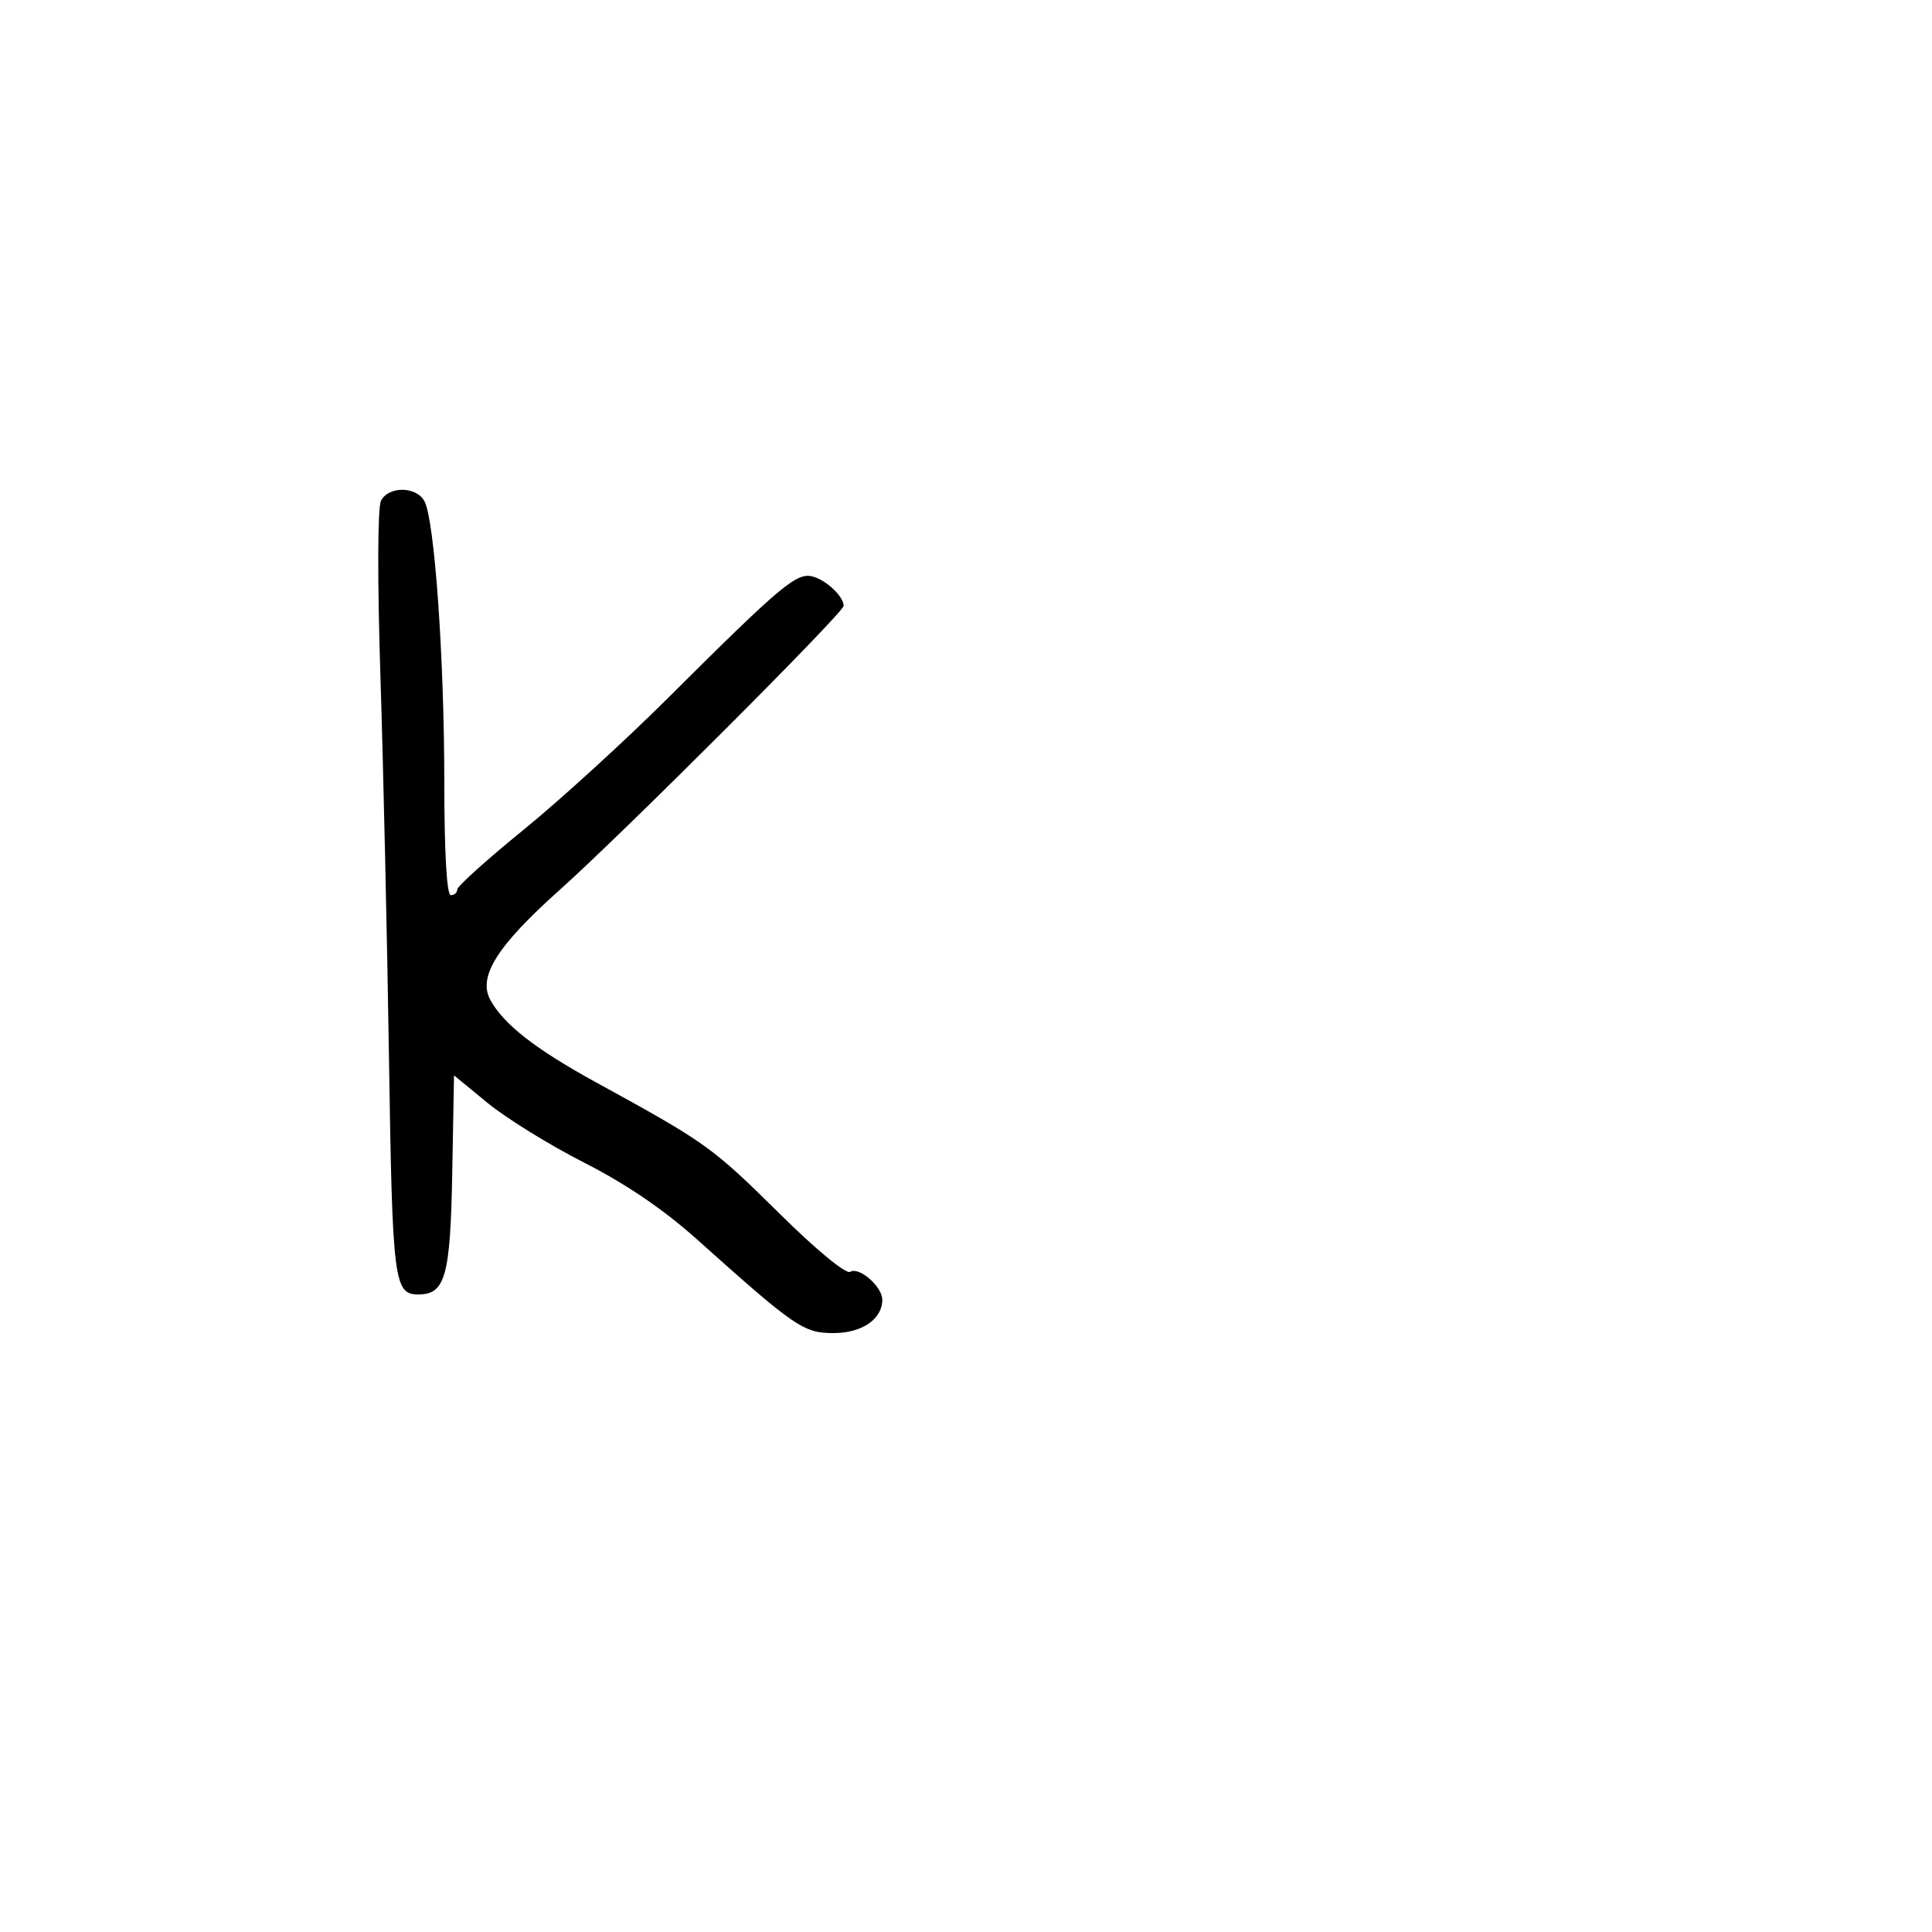<svg xmlns="http://www.w3.org/2000/svg" width="300" height="300" viewBox="0 0 300 300" version="1.1">
	<path d="M 59.164 77.750 C 58.629 78.783, 58.591 89.945, 59.072 105 C 59.519 119.025, 60.118 145.731, 60.401 164.348 C 60.931 199.082, 61.170 201, 64.967 201 C 69.141 201, 69.932 198.172, 70.223 182.194 L 70.500 166.985 75.746 171.290 C 78.631 173.658, 85.375 177.824, 90.731 180.548 C 97.219 183.847, 103.079 187.837, 108.284 192.500 C 123.467 206.104, 124.774 207, 129.431 207 C 133.843 207, 137 204.842, 137 201.826 C 137 199.770, 133.395 196.638, 132.012 197.492 C 131.371 197.889, 126.769 194.101, 121.157 188.556 C 110.524 178.050, 109.731 177.482, 92.500 168.038 C 83.105 162.889, 78.145 159.007, 76.117 155.218 C 74.194 151.625, 77.222 146.842, 86.888 138.204 C 96.742 129.397, 131 95.130, 131 94.080 C 131 92.661, 128.434 90.182, 126.315 89.554 C 123.752 88.795, 121.576 90.611, 103.580 108.527 C 96.936 115.142, 86.888 124.305, 81.250 128.890 C 75.612 133.475, 71 137.625, 71 138.113 C 71 138.601, 70.550 139, 70 139 C 69.371 139, 68.996 132.410, 68.990 121.250 C 68.978 101.987, 67.472 80.750, 65.909 77.830 C 64.664 75.503, 60.354 75.453, 59.164 77.750" stroke="none" fill="black" fill-rule="evenodd"/>
</svg>
